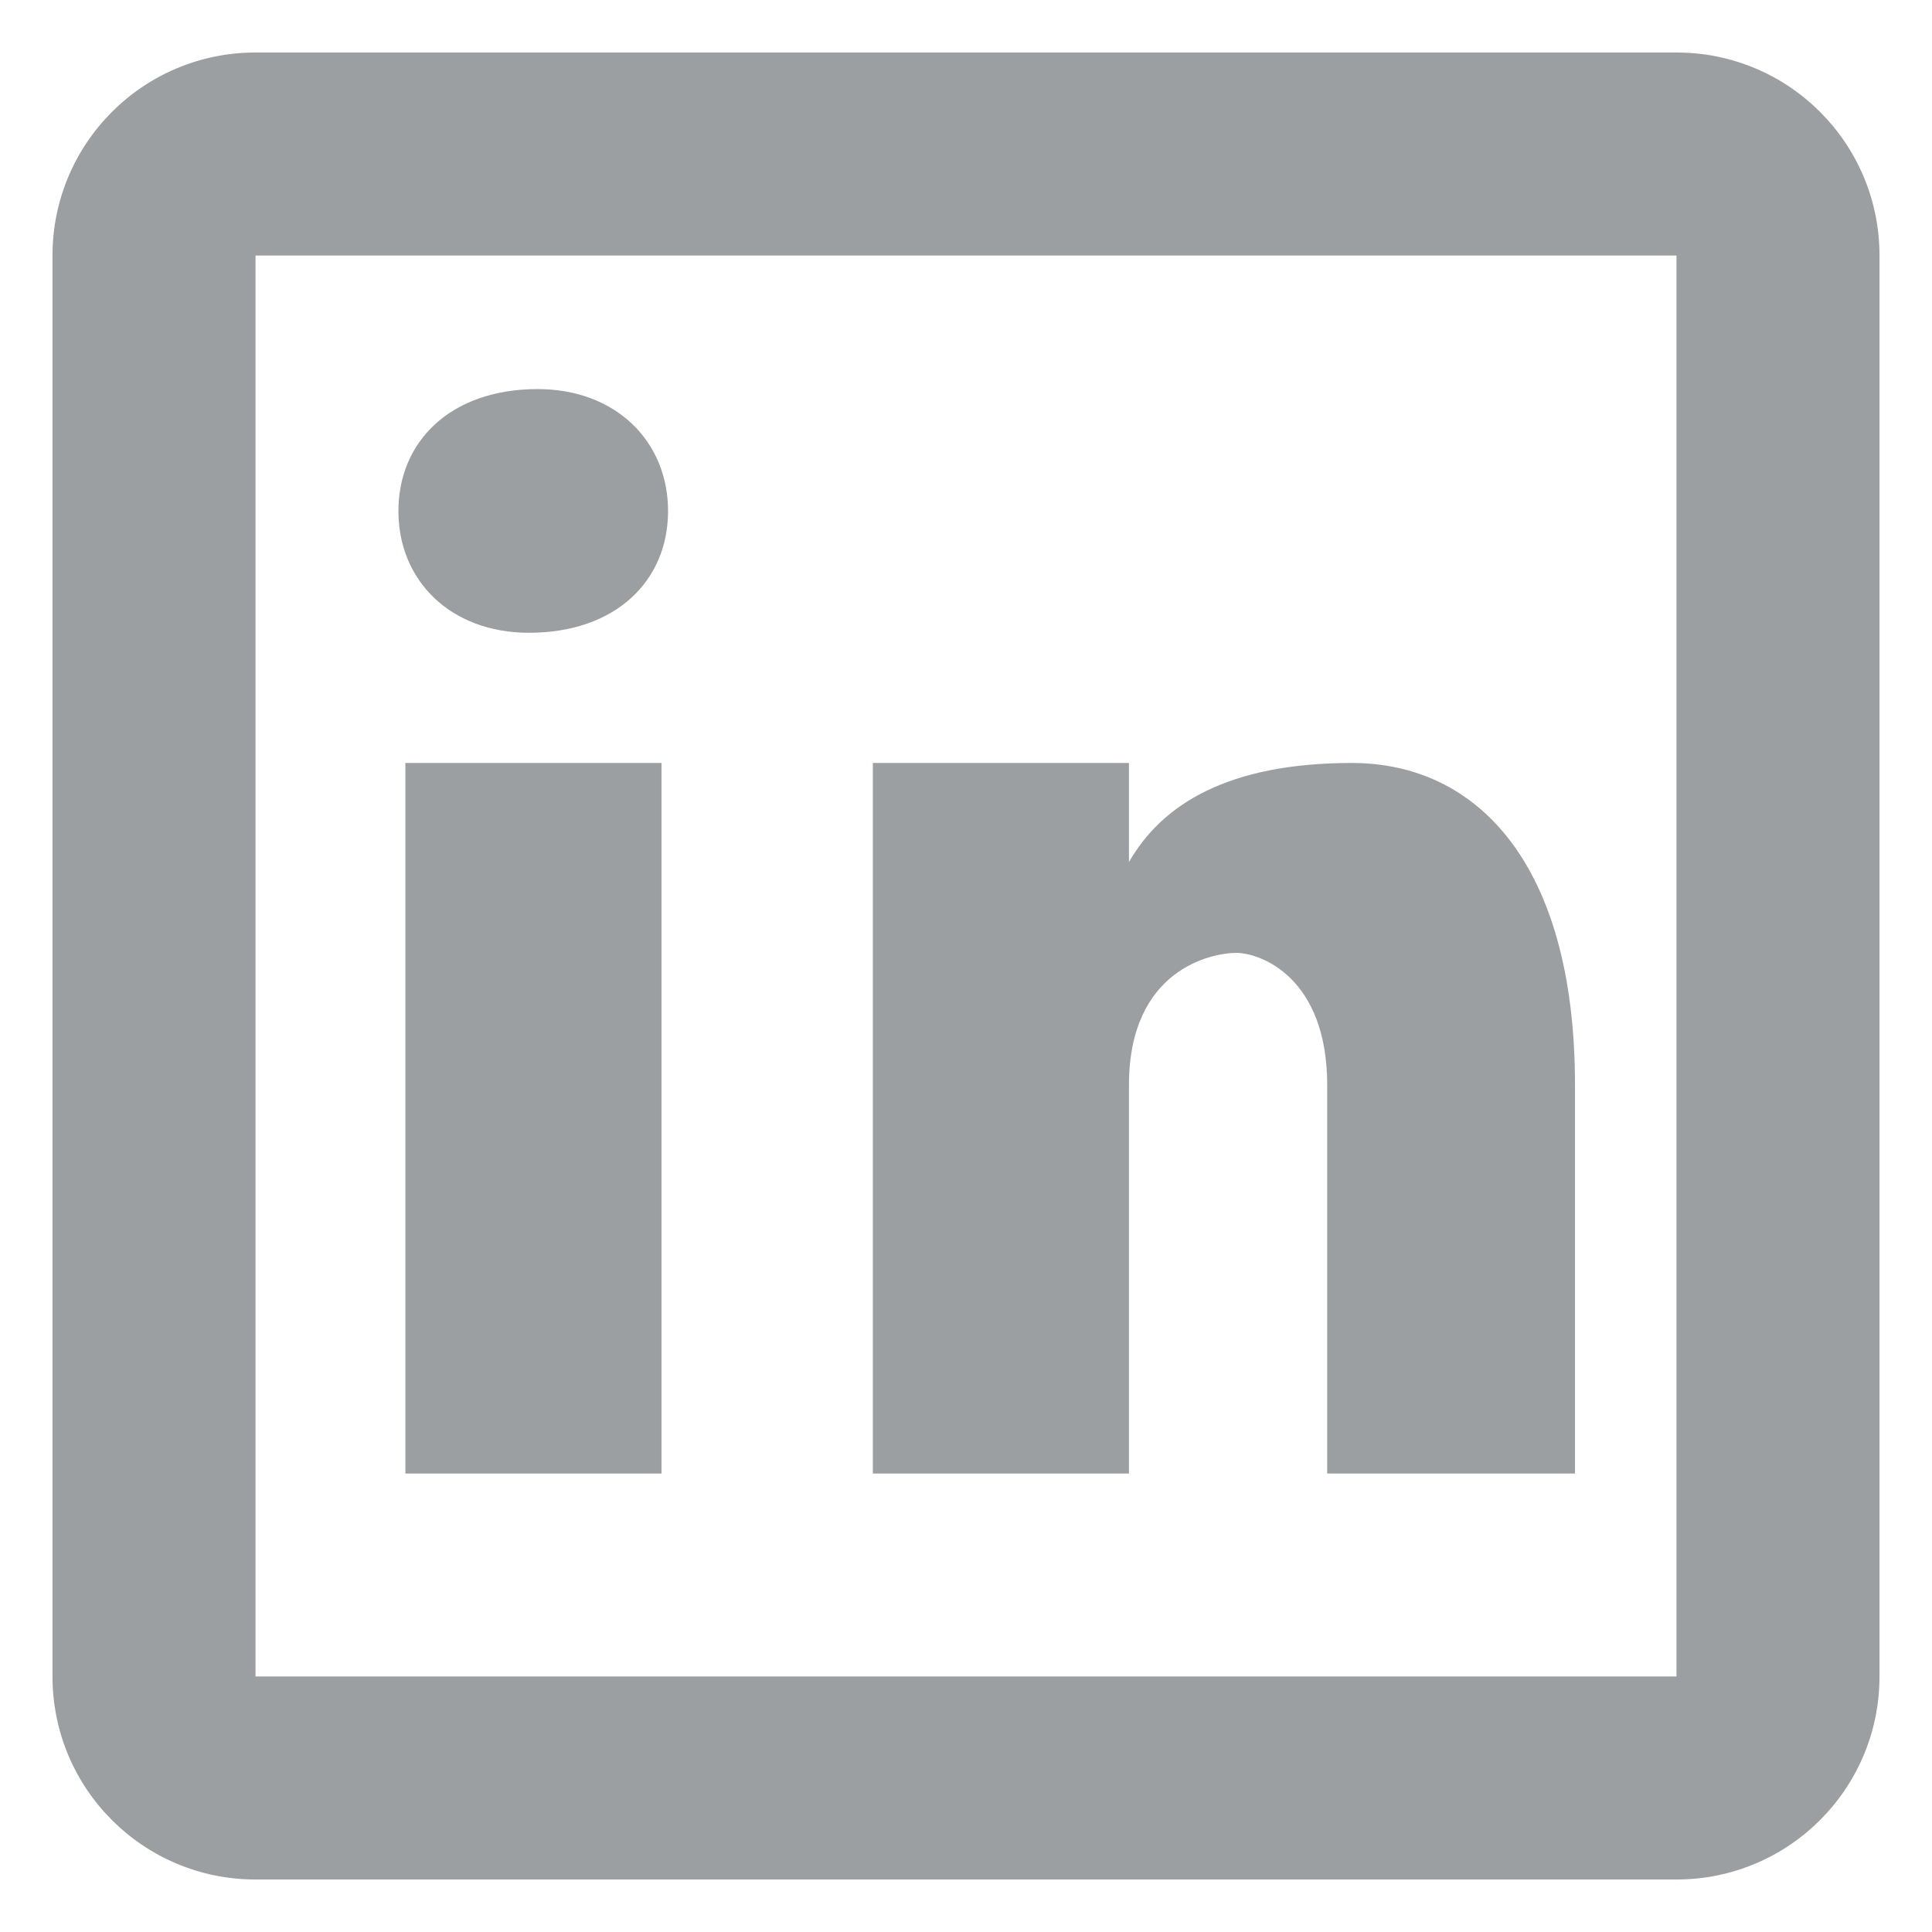 <svg width="23" height="23" viewBox="0 0 23 23" fill="none" xmlns="http://www.w3.org/2000/svg">
<path d="M3.042 0.625C1.706 0.625 0.625 1.706 0.625 3.042V19.958C0.625 21.294 1.706 22.375 3.042 22.375H19.958C21.294 22.375 22.375 21.294 22.375 19.958V3.042C22.375 1.706 21.294 0.625 19.958 0.625H3.042ZM3.042 3.042H19.958V19.958H3.042V3.042ZM6.4 4.632C5.364 4.632 4.743 5.255 4.743 6.084C4.743 6.913 5.365 7.533 6.296 7.533C7.332 7.533 7.953 6.913 7.953 6.084C7.953 5.255 7.332 4.632 6.4 4.632ZM4.826 9.083V17.542H7.875V9.083H4.826ZM10.391 9.083V17.542H13.44V12.918C13.44 11.542 14.422 11.344 14.717 11.344C15.011 11.344 15.8 11.64 15.8 12.918V17.542H18.75V12.918C18.75 10.264 17.57 9.083 16.095 9.083C14.62 9.083 13.833 9.575 13.44 10.263V9.083H10.391Z" fill="#9C9FA1"/>
</svg>

